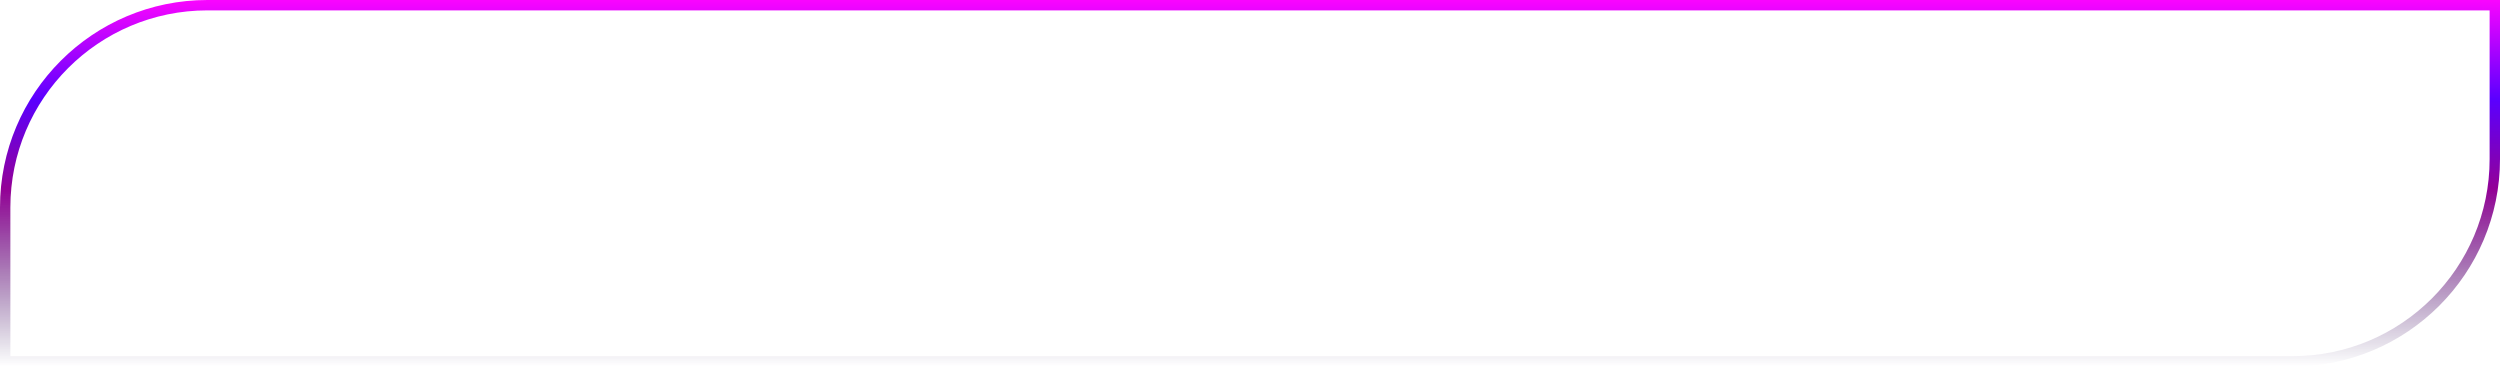 <svg width="723" height="106" viewBox="0 0 723 106" fill="none" xmlns="http://www.w3.org/2000/svg">
<path d="M1.5 60C1.5 27.691 27.691 1.5 60 1.5H721.5V46C721.5 78.309 695.309 104.5 663 104.5H1.5V60Z" stroke="url(#paint0_linear_145_1283)" stroke-width="3"/>
<defs>
<linearGradient id="paint0_linear_145_1283" x1="361.5" y1="0" x2="361.5" y2="106" gradientUnits="userSpaceOnUse">
<stop stop-color="#FA05FF"/>
<stop offset="0.271" stop-color="#5A00FF"/>
<stop offset="0.516" stop-color="#930196"/>
<stop offset="1" stop-color="#2B1557" stop-opacity="0"/>
</linearGradient>
</defs>
</svg>
